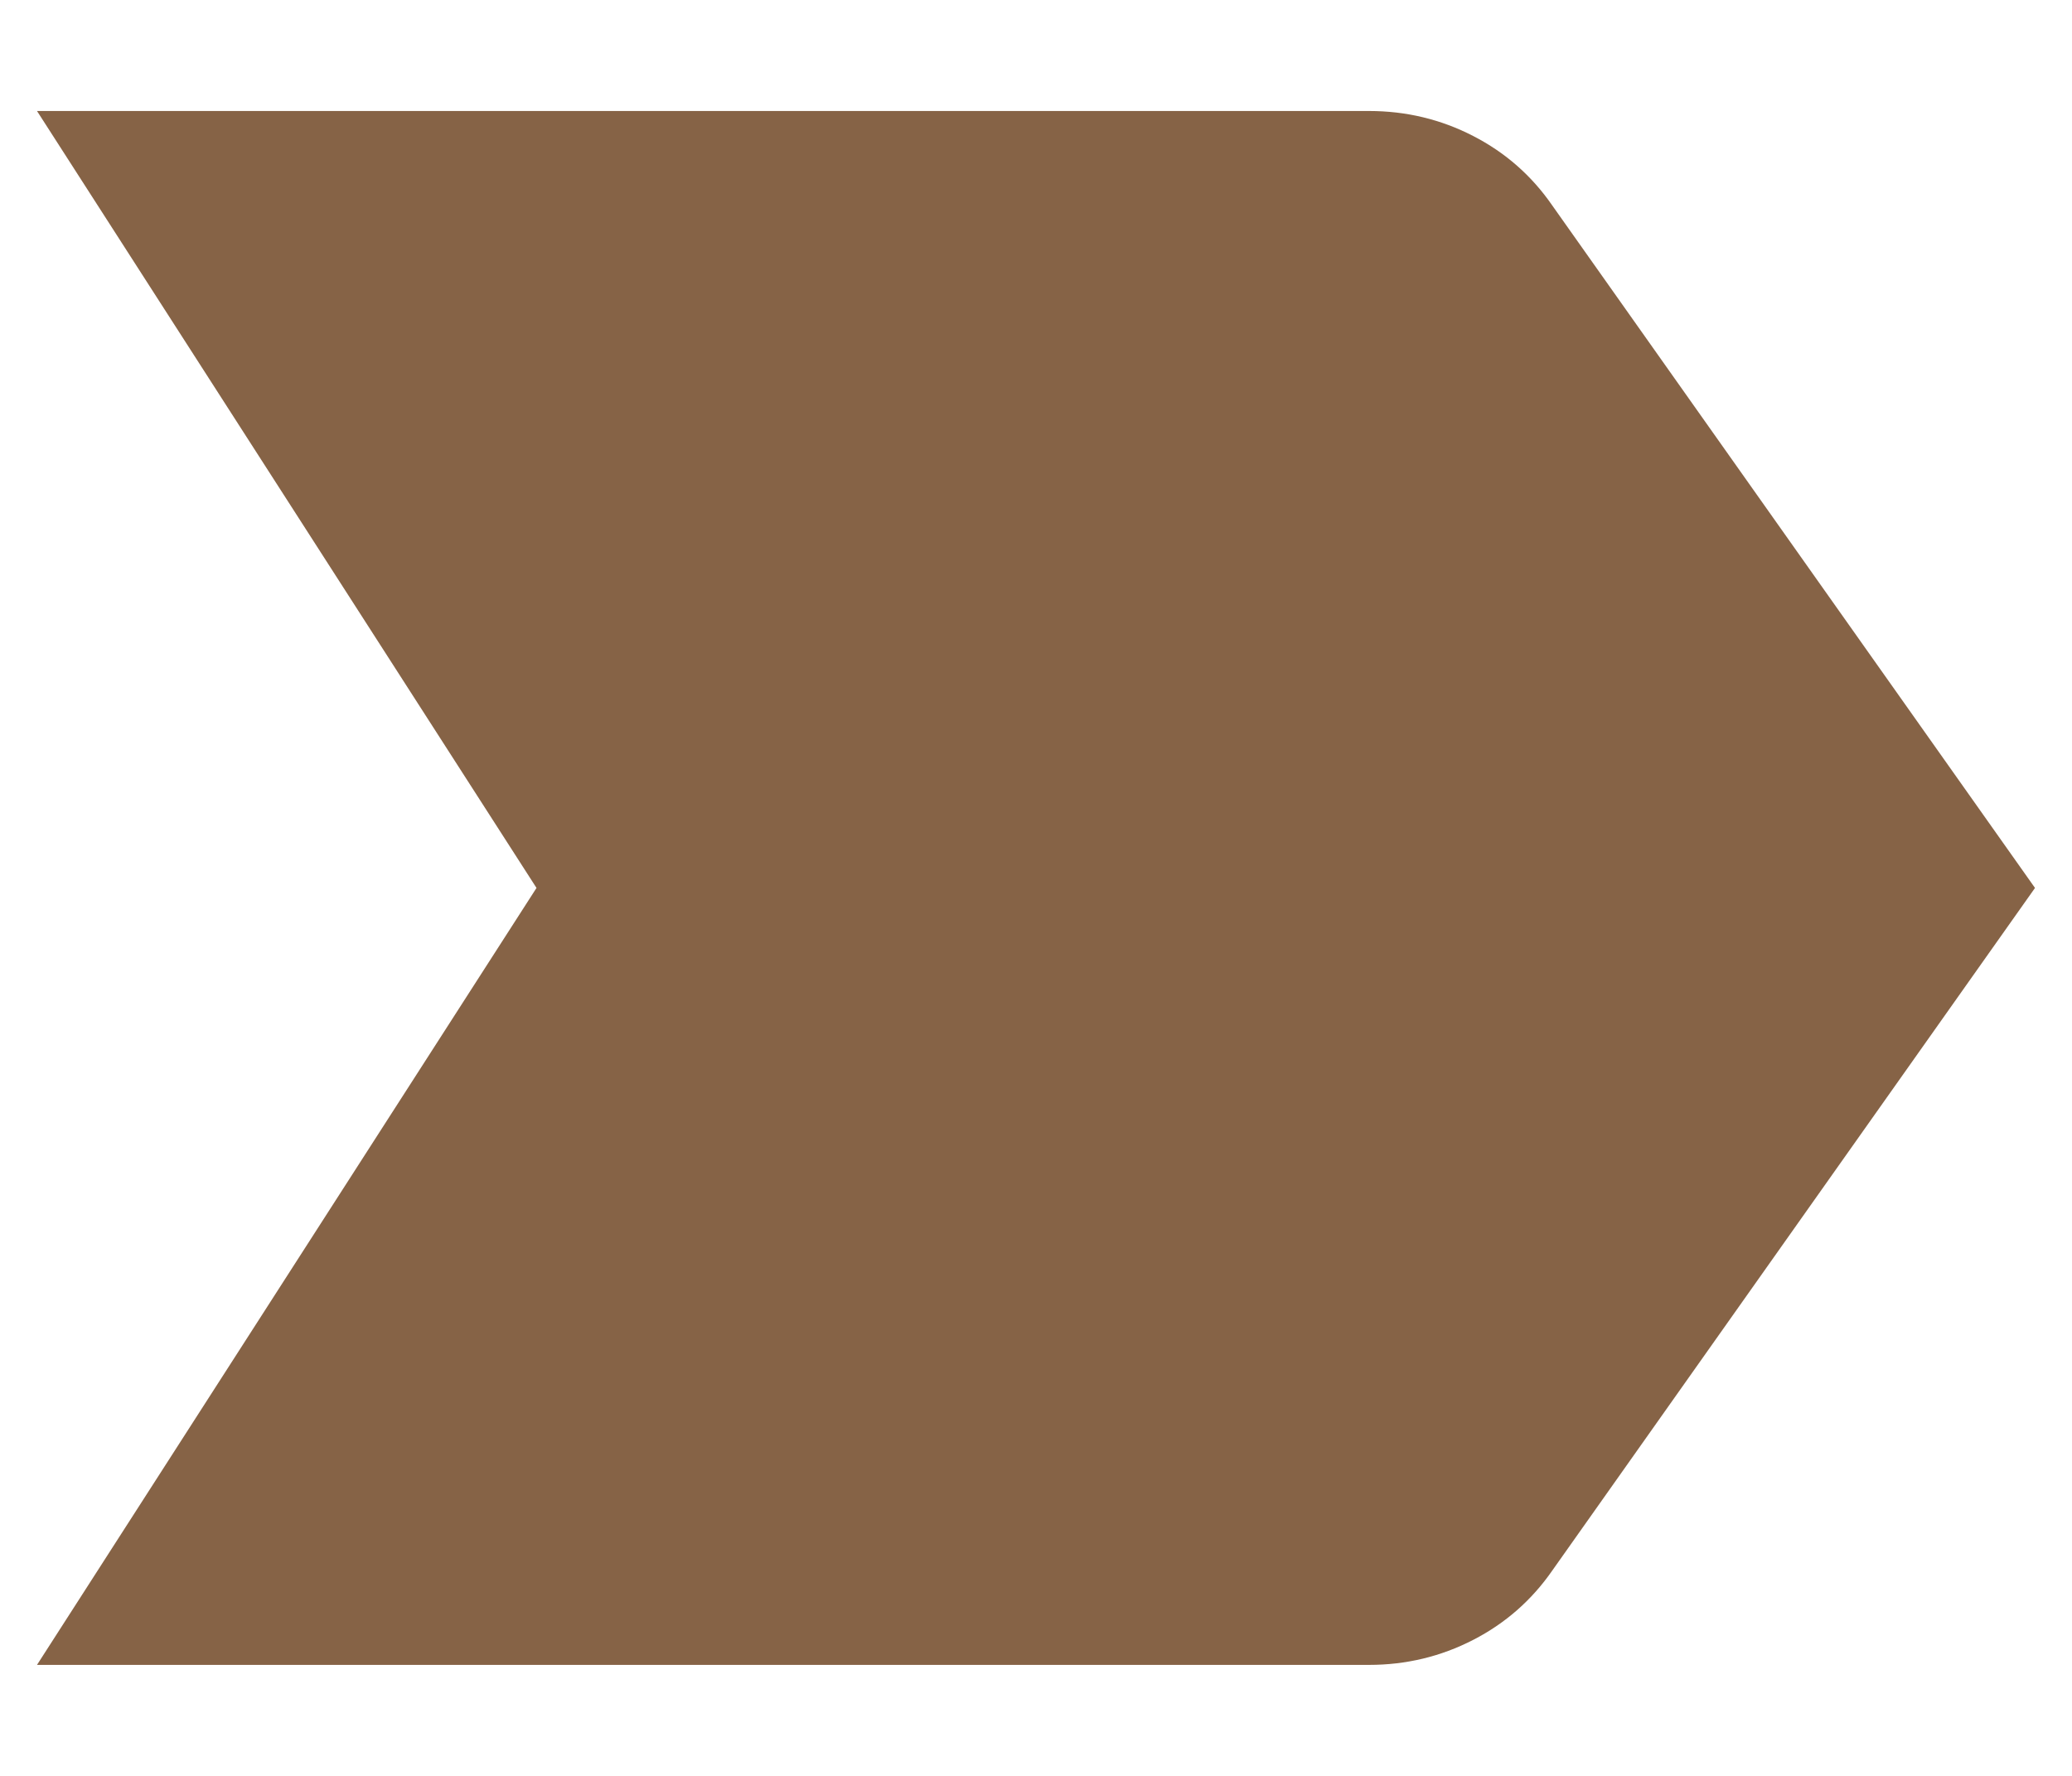 <svg width="14" height="12" viewBox="0 0 14 12" fill="none" xmlns="http://www.w3.org/2000/svg">
<path d="M0.25 11.25L3.625 6L0.25 0.75H9.25C9.5 0.75 9.735 0.806 9.954 0.919C10.172 1.031 10.35 1.188 10.488 1.388L13.75 6L10.488 10.613C10.35 10.812 10.172 10.969 9.954 11.081C9.735 11.194 9.5 11.25 9.25 11.25H0.25Z" fill="#866346"/>
</svg>
